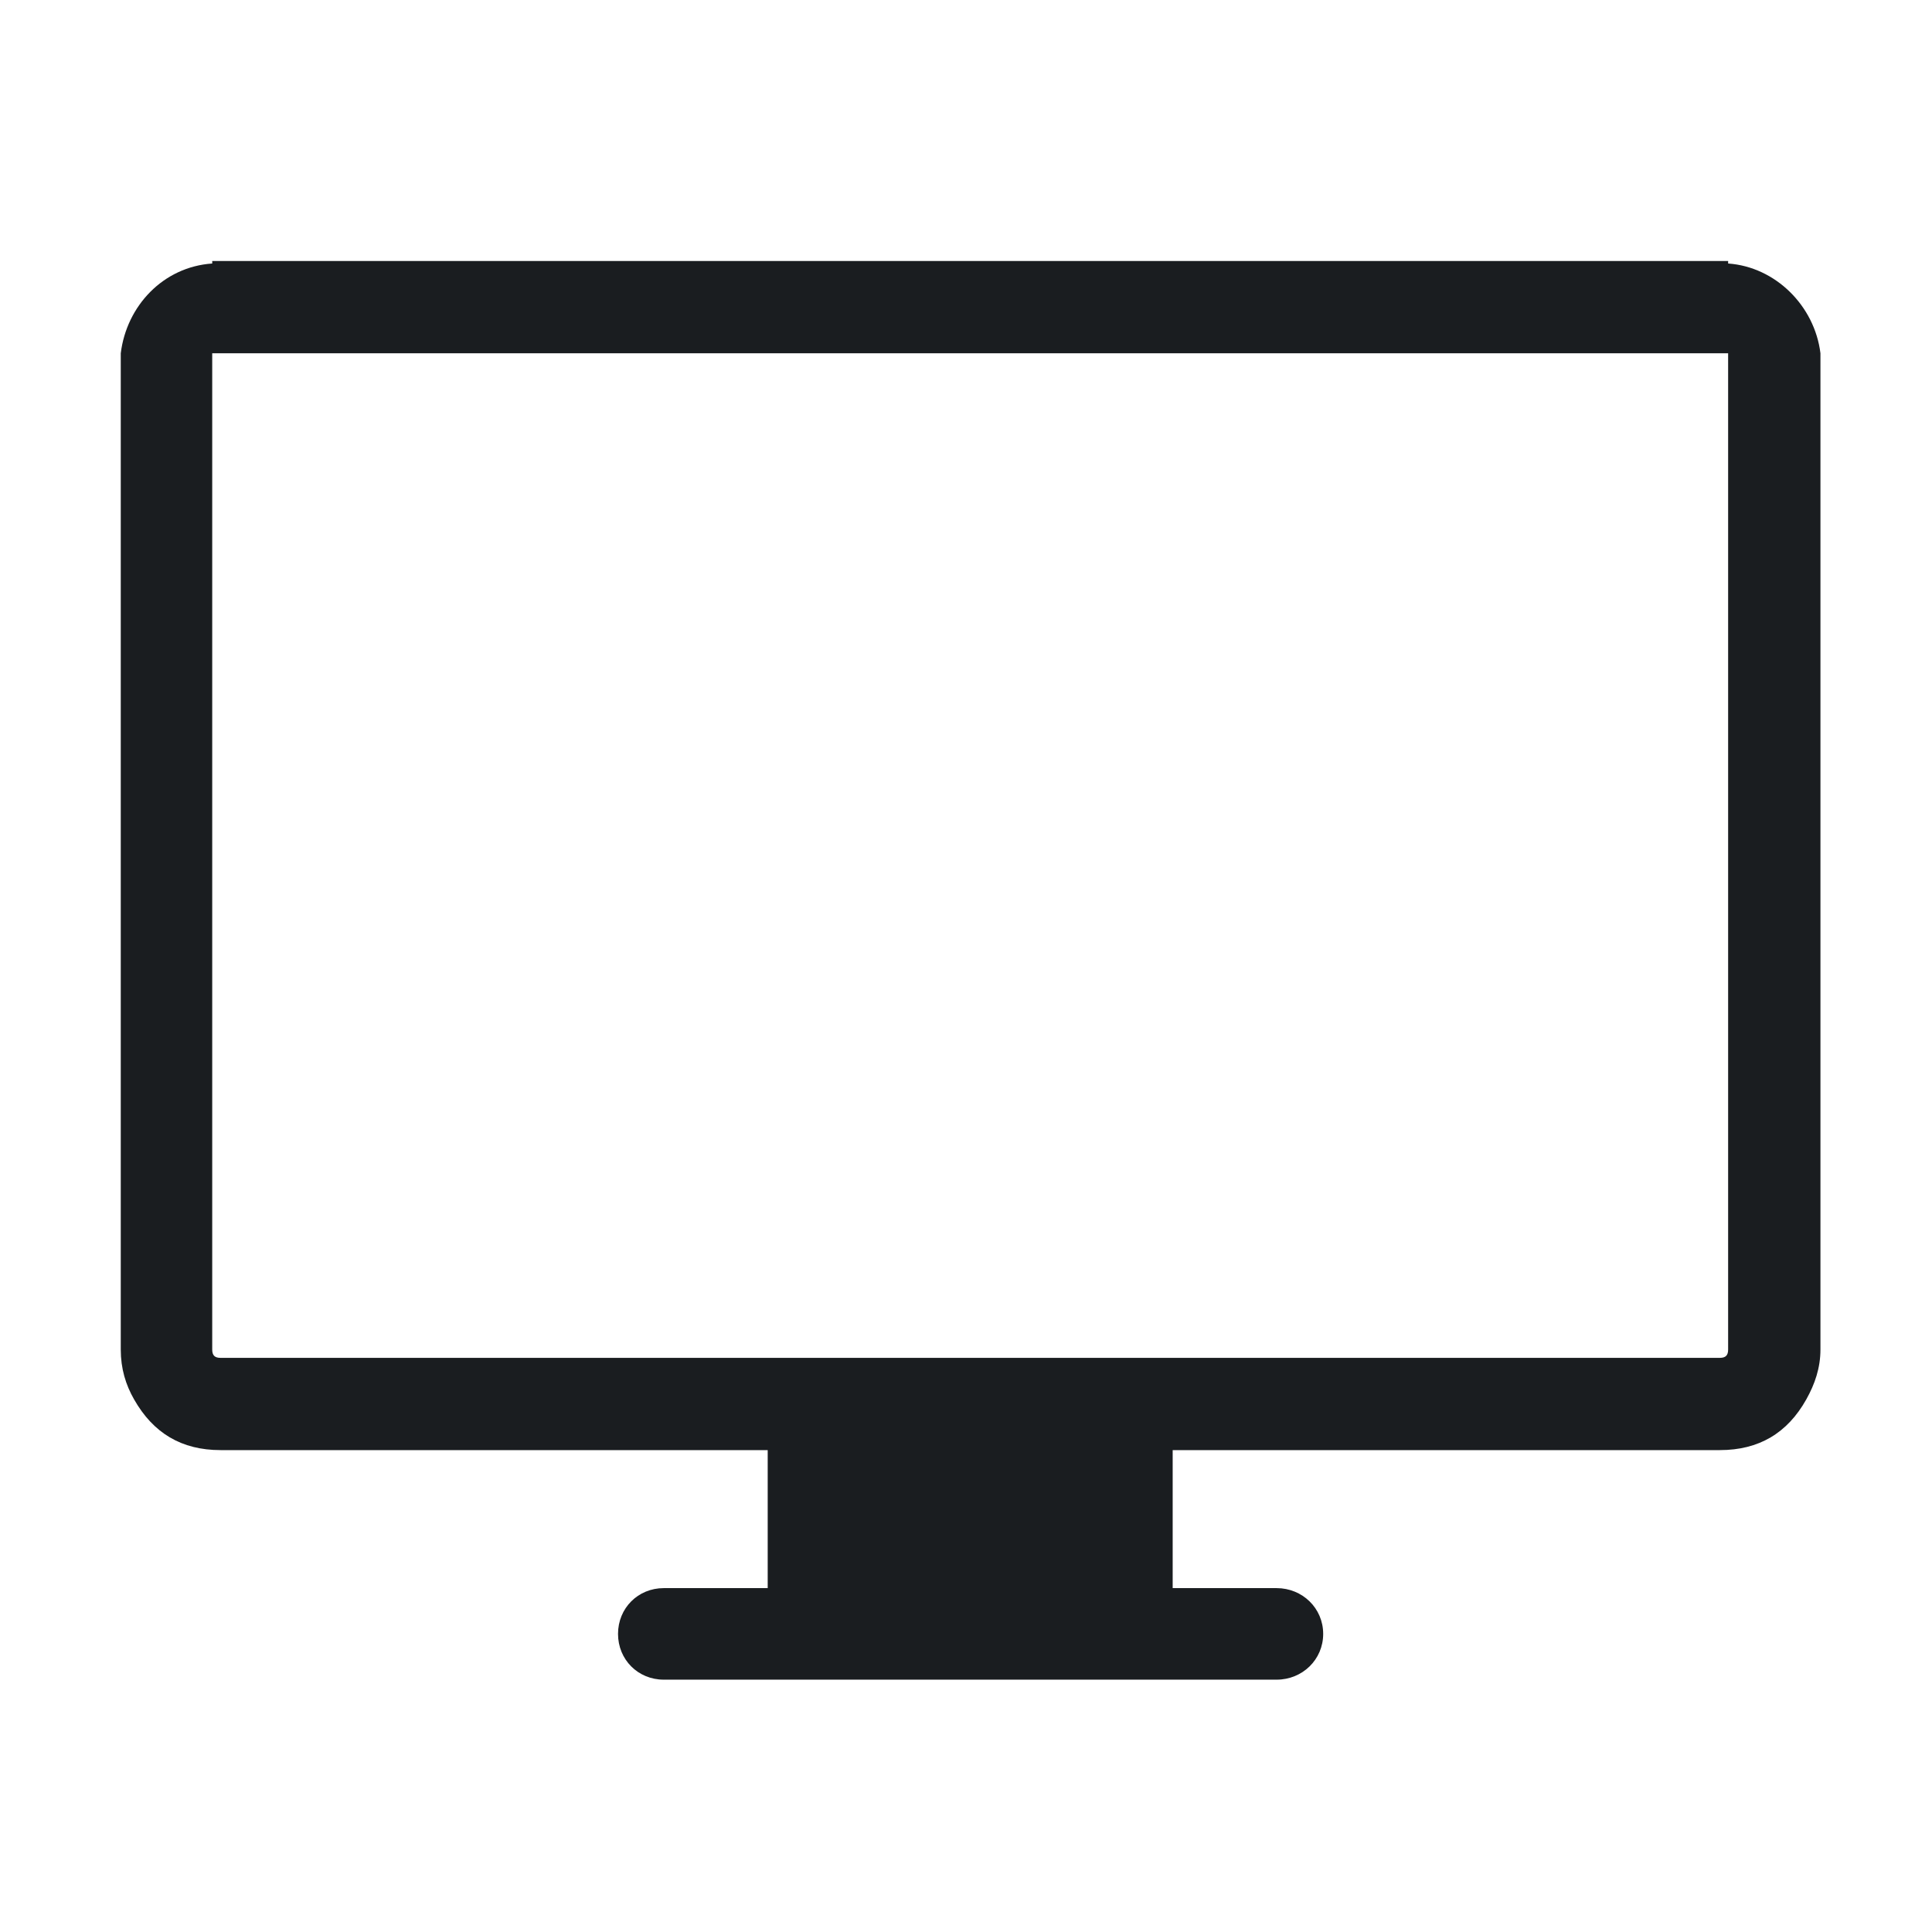 <svg xmlns="http://www.w3.org/2000/svg" viewBox="0 0 16 16"><path d="m578.77 51.49v-.895h-2.996-539.84-2.996v.895c-17.662 1.214-30.839 15.266-32.934 32.32v3 355.72c0 6.898 1.795 12.712 4.791 17.949 6.893 12.137 17.07 18.269 31.14 18.269h197.01v49.695h-37.425c-9.281 0-16.467 7.218-16.467 16.48 0 9.262 7.186 16.479 16.467 16.479h220.67c9.281 0 16.768-7.218 16.768-16.479 0-9.263-7.486-16.48-16.768-16.48h-37.425v-49.695h197.01c14.08 0 24.343-6.132 31.14-18.269 3.085-5.493 5.091-11.37 5.091-17.949v-355.72-3c-2.096-17.06-16.17-31.11-33.24-32.32m0 35.32v355.72c0 2.108-.895 3-2.996 3h-539.84c-2.095 0-2.996-.894-2.996-3v-355.72-3h545.83v3z" transform="matrix(.023 0 0 .023 1 .998)" fill="#1A1D20"/></svg>